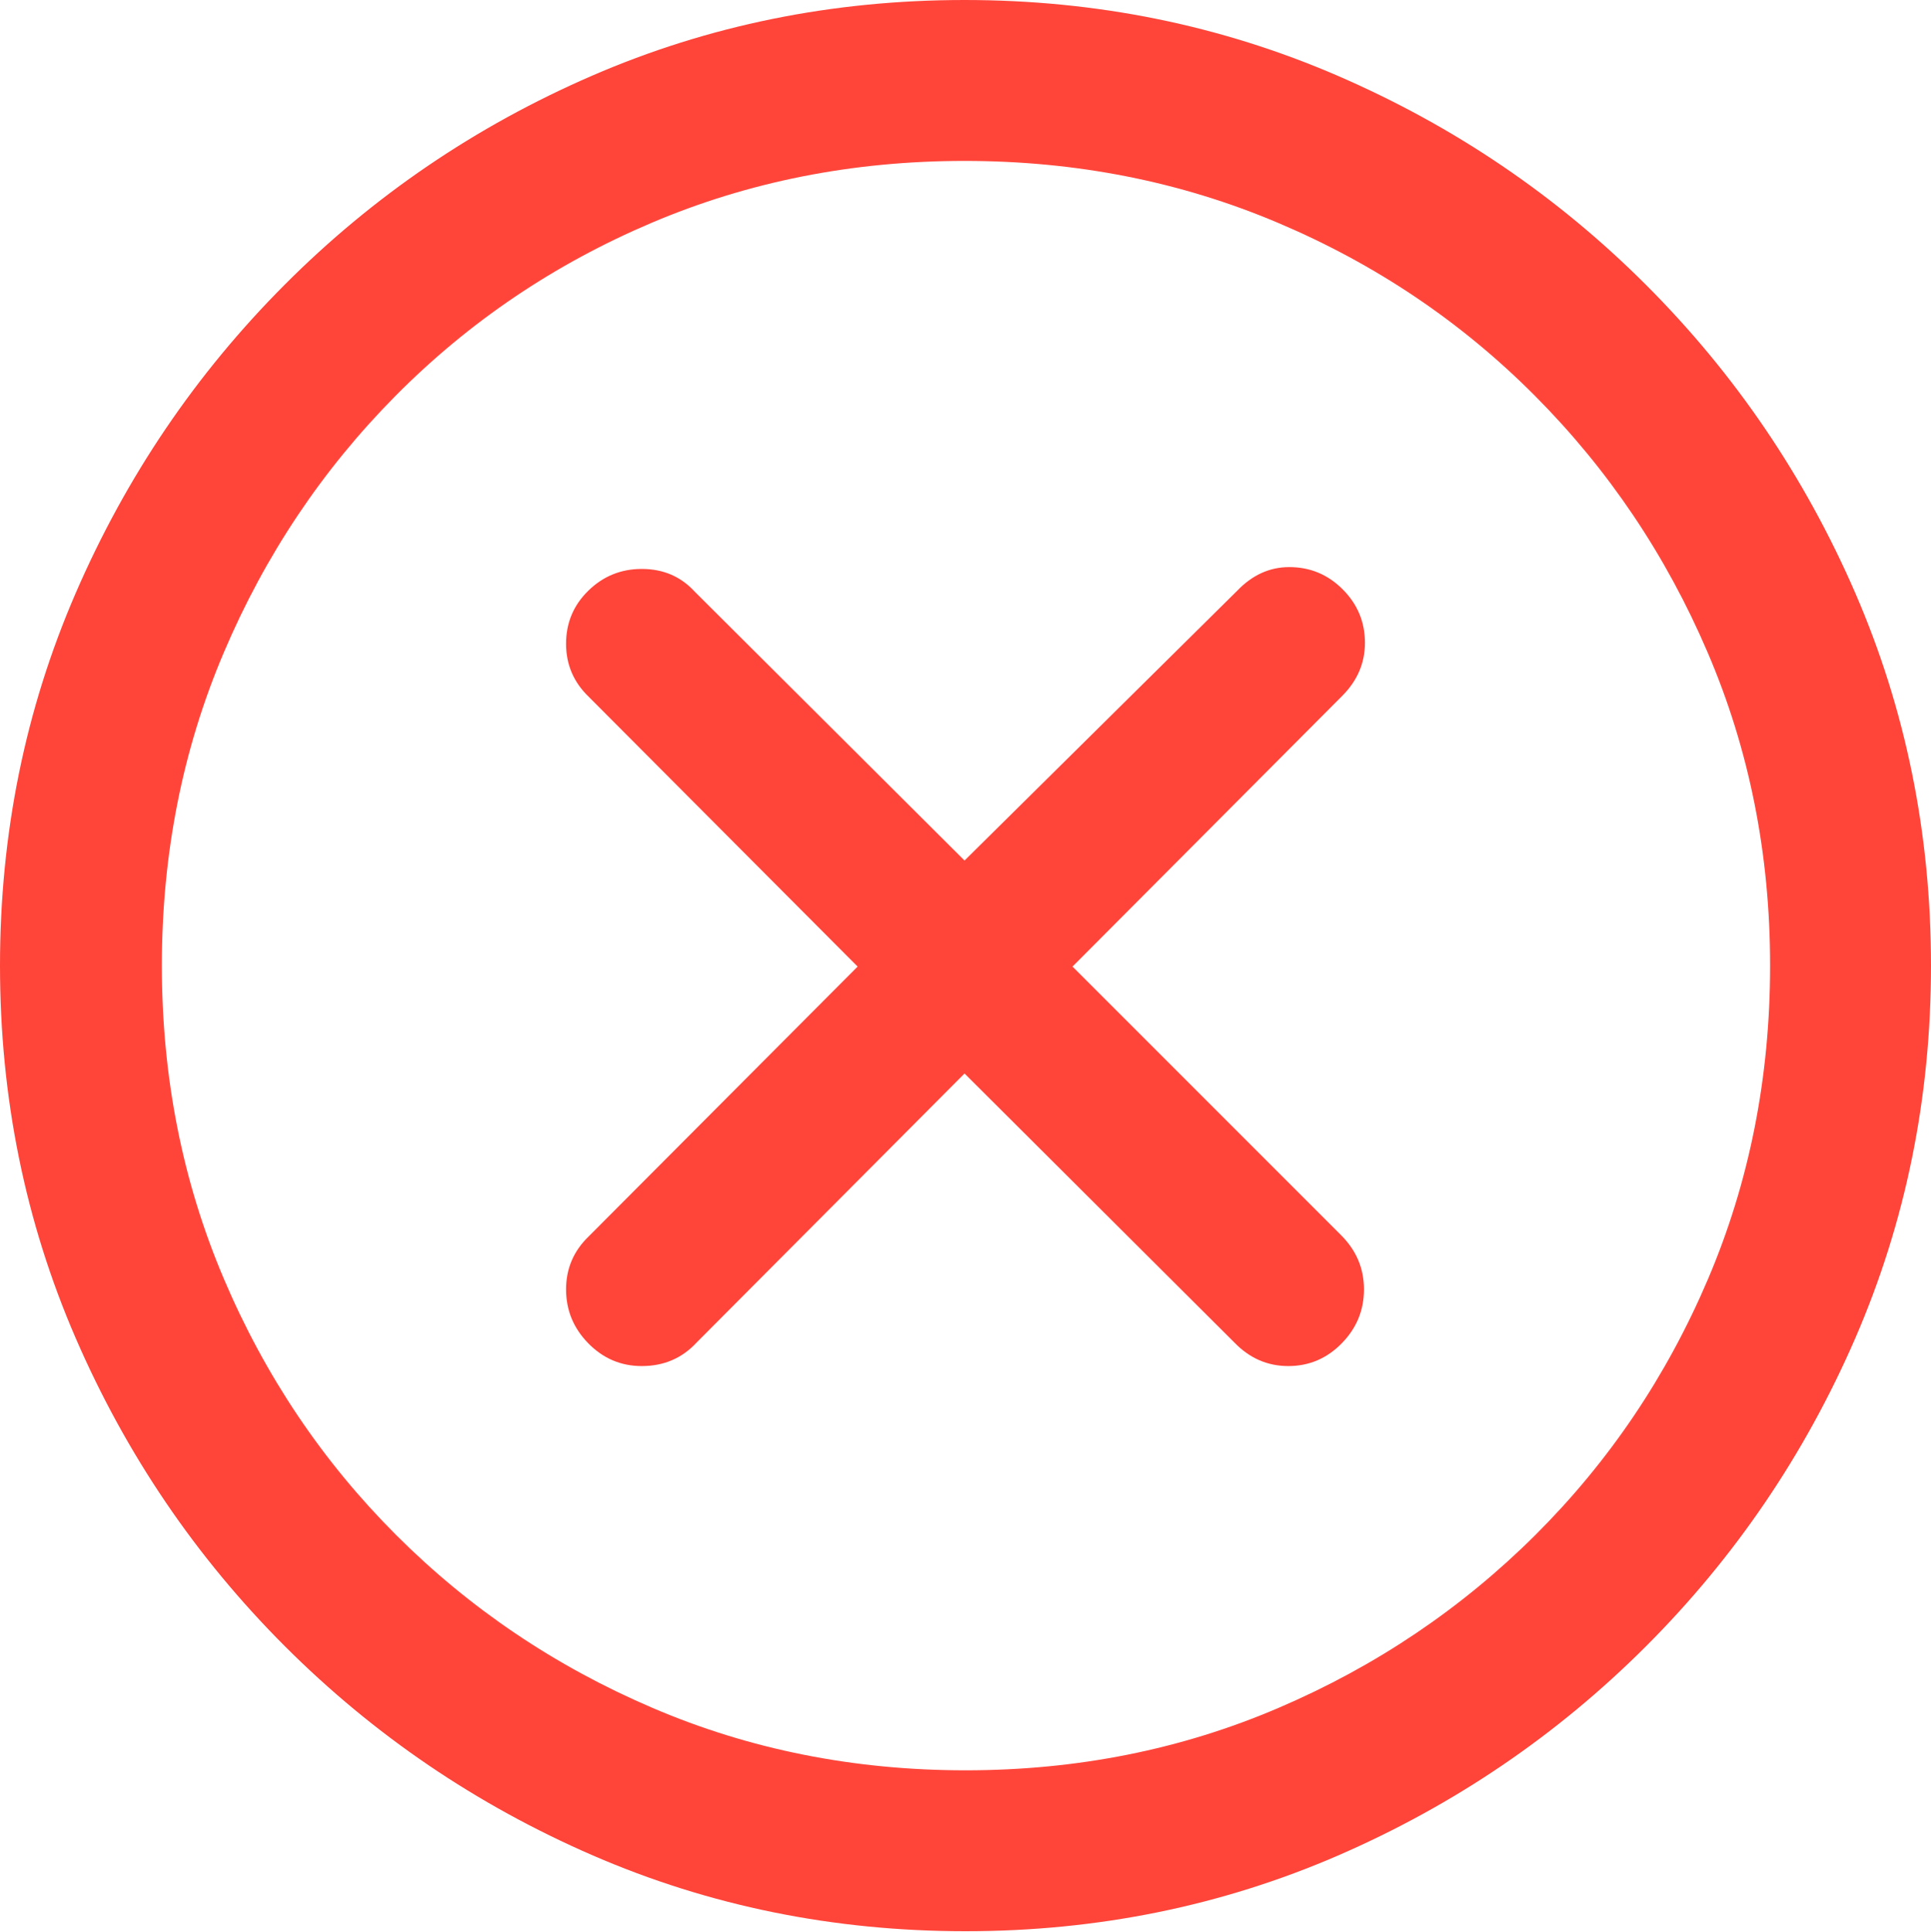 <?xml version="1.0" encoding="UTF-8"?>
<!--Generator: Apple Native CoreSVG 175.5-->
<!DOCTYPE svg
PUBLIC "-//W3C//DTD SVG 1.1//EN"
       "http://www.w3.org/Graphics/SVG/1.1/DTD/svg11.dtd">
<svg version="1.1" xmlns="http://www.w3.org/2000/svg" xmlns:xlink="http://www.w3.org/1999/xlink" width="19.922" height="19.932">
 <g>
  <rect height="19.932" opacity="0" width="19.922" x="0" y="0"/>
  <path d="M9.961 19.922Q12.002 19.922 13.804 19.141Q15.605 18.359 16.982 16.982Q18.359 15.605 19.141 13.804Q19.922 12.002 19.922 9.961Q19.922 7.92 19.141 6.118Q18.359 4.316 16.982 2.939Q15.605 1.562 13.799 0.781Q11.992 0 9.951 0Q7.91 0 6.108 0.781Q4.307 1.562 2.935 2.939Q1.562 4.316 0.781 6.118Q0 7.92 0 9.961Q0 12.002 0.781 13.804Q1.562 15.605 2.939 16.982Q4.316 18.359 6.118 19.141Q7.92 19.922 9.961 19.922ZM9.961 18.262Q8.232 18.262 6.729 17.617Q5.225 16.973 4.087 15.835Q2.949 14.697 2.31 13.193Q1.67 11.69 1.67 9.961Q1.67 8.232 2.31 6.729Q2.949 5.225 4.082 4.082Q5.215 2.939 6.719 2.3Q8.223 1.66 9.951 1.66Q11.68 1.66 13.188 2.3Q14.697 2.939 15.835 4.082Q16.973 5.225 17.617 6.729Q18.262 8.232 18.262 9.961Q18.262 11.69 17.622 13.193Q16.982 14.697 15.84 15.835Q14.697 16.973 13.193 17.617Q11.69 18.262 9.961 18.262Z" fill="#ff453a"/>
  <path d="M6.621 14.092Q6.963 14.092 7.188 13.848L9.951 11.074L12.734 13.848Q12.969 14.092 13.291 14.092Q13.613 14.092 13.843 13.857Q14.072 13.623 14.072 13.301Q14.072 12.979 13.838 12.744L11.065 9.971L13.848 7.178Q14.082 6.943 14.082 6.631Q14.082 6.309 13.852 6.079Q13.623 5.85 13.301 5.85Q12.998 5.85 12.764 6.094L9.951 8.877L7.168 6.104Q6.953 5.869 6.621 5.869Q6.299 5.869 6.069 6.094Q5.84 6.318 5.84 6.641Q5.84 6.963 6.074 7.188L8.848 9.971L6.074 12.754Q5.84 12.979 5.84 13.301Q5.84 13.623 6.069 13.857Q6.299 14.092 6.621 14.092Z" fill="#ff453a"/>
 </g>
</svg>
